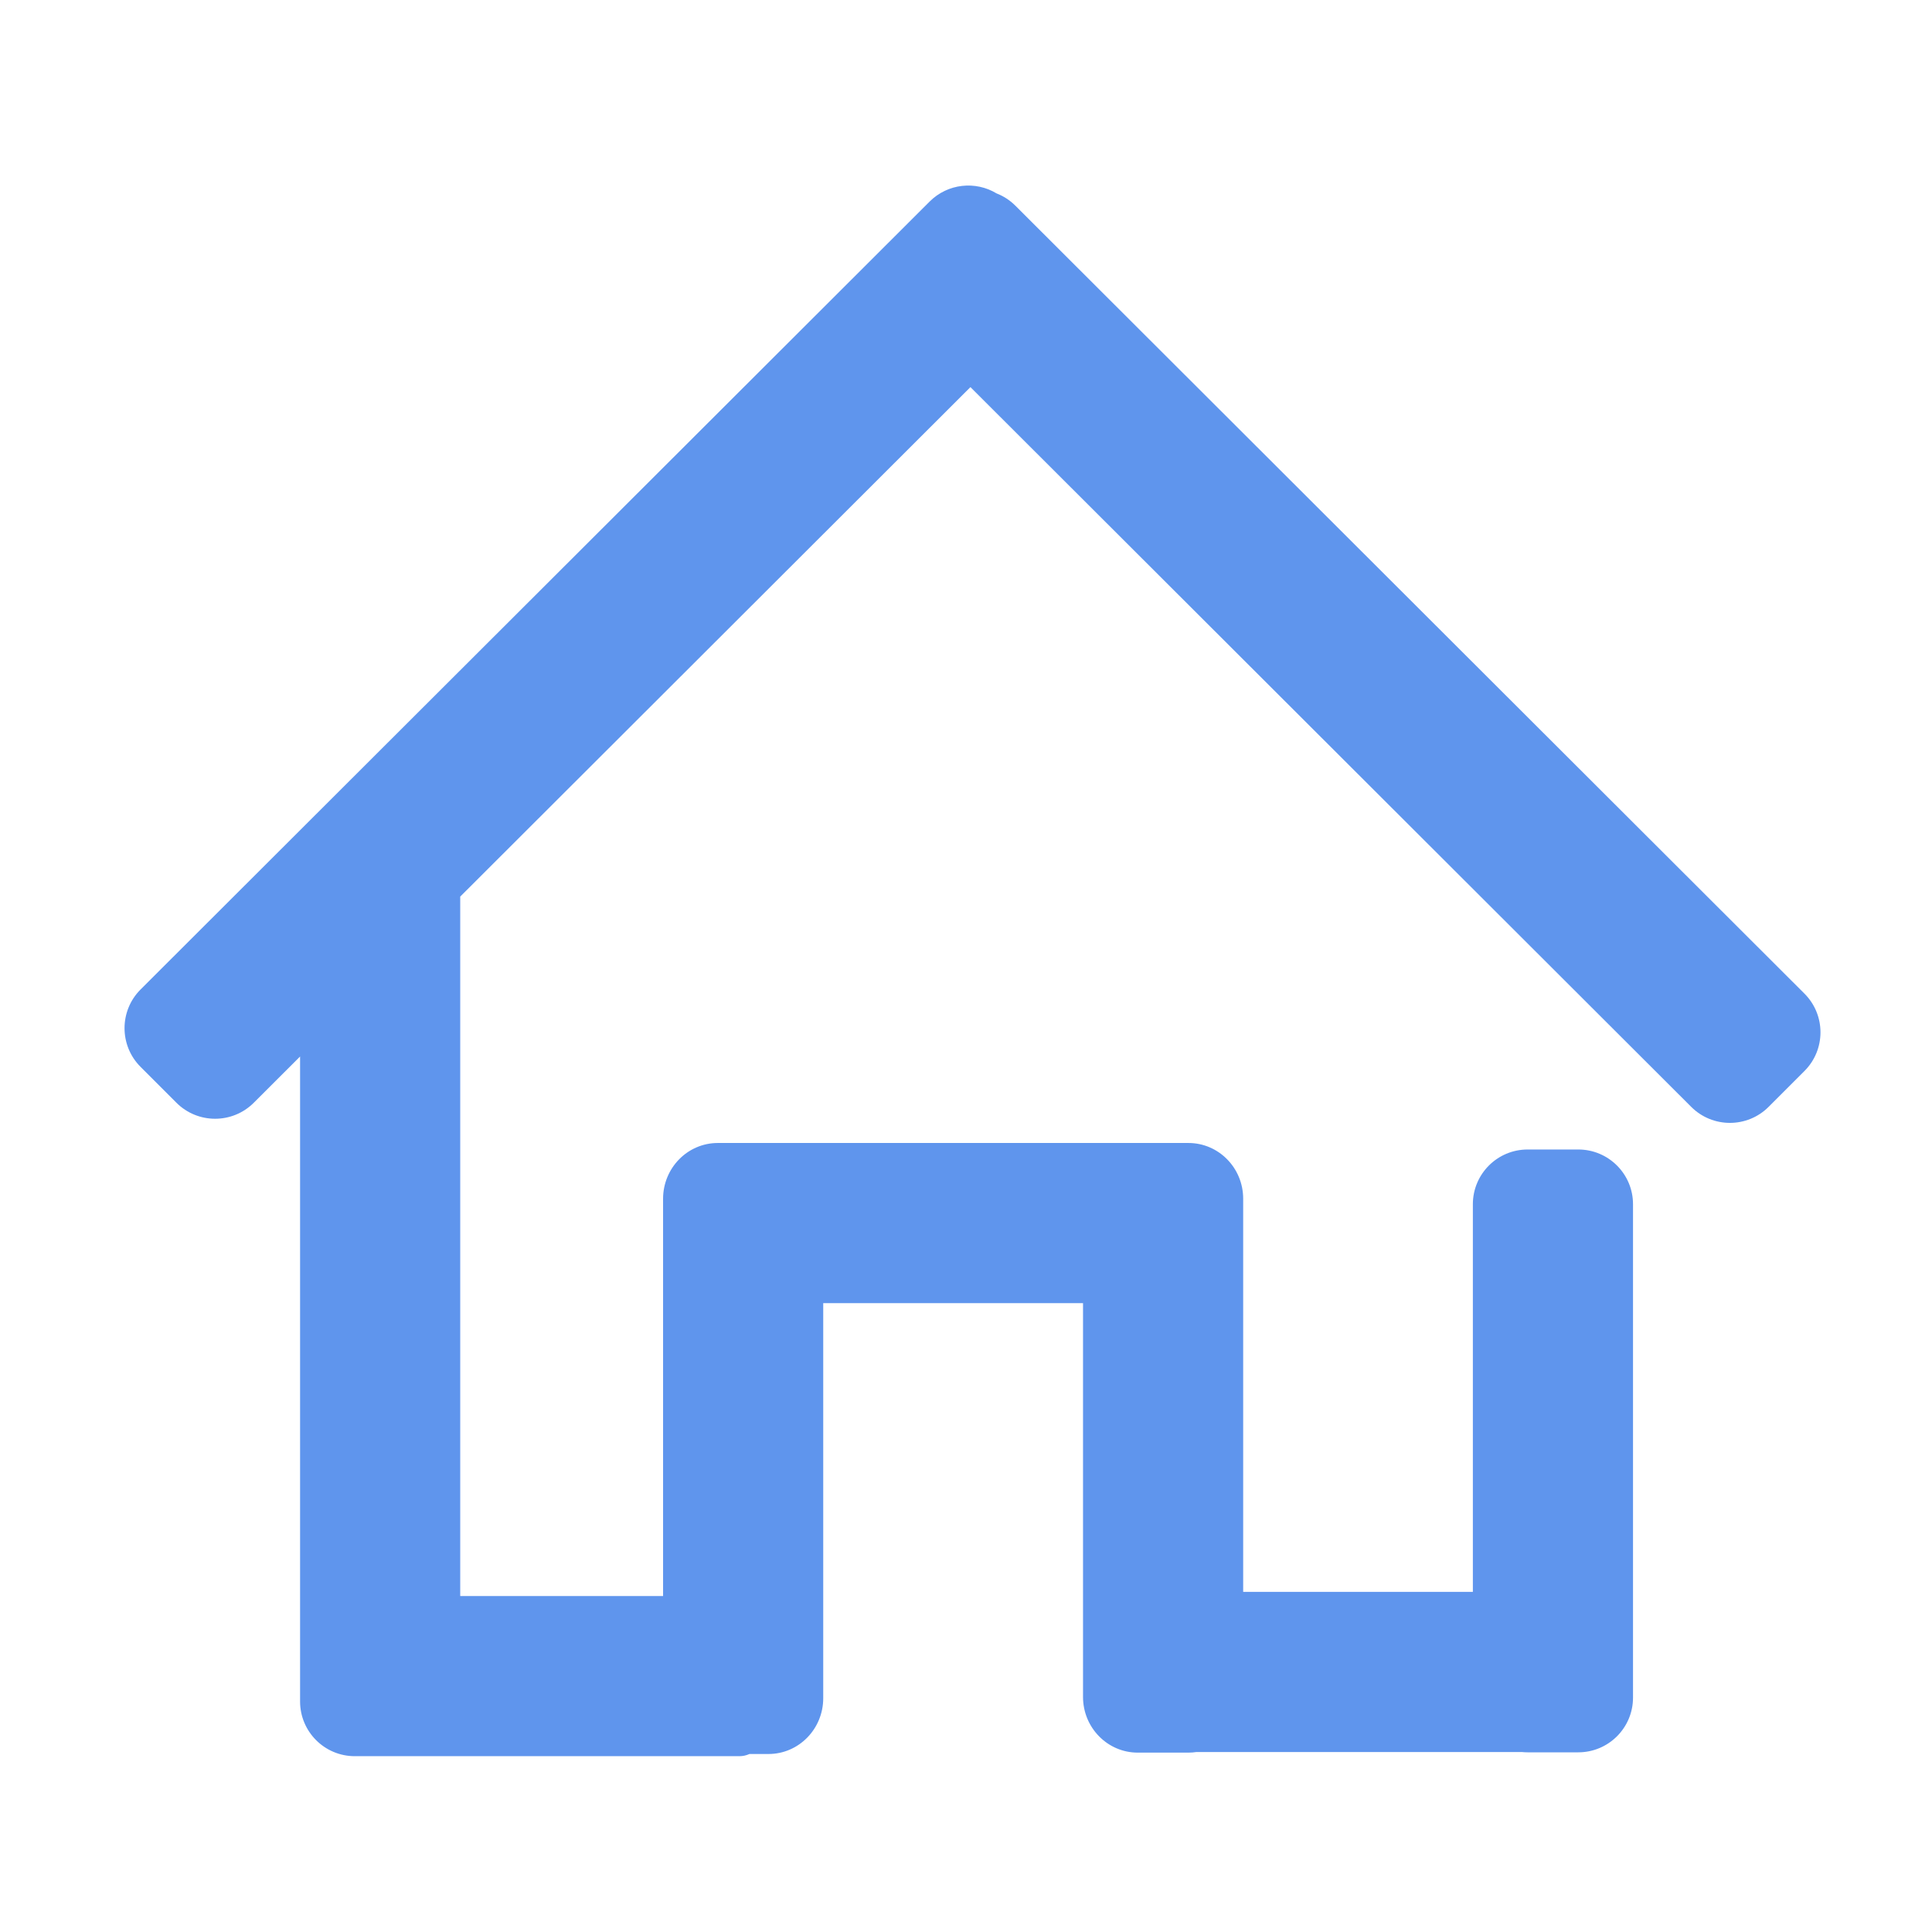 <?xml version="1.0" standalone="no"?><!DOCTYPE svg PUBLIC "-//W3C//DTD SVG 1.1//EN" "http://www.w3.org/Graphics/SVG/1.1/DTD/svg11.dtd"><svg t="1548609919595" class="icon" style="" viewBox="0 0 1024 1024" version="1.1" xmlns="http://www.w3.org/2000/svg" p-id="4127" xmlns:xlink="http://www.w3.org/1999/xlink" width="48" height="48"><defs><style type="text/css"></style></defs><path d="M956.396 526.637 538.187 109.031c-2.931-2.932-6.335-5.097-9.966-6.511-11.155-6.751-25.875-5.314-35.509 4.318L74.502 524.444c-11.328 11.328-11.328 29.694 0 41.022l18.998 18.998c11.327 11.328 29.694 11.328 41.022 0l24.523-24.488 0 341.827c0 16.021 12.987 29.009 29.008 29.009l7.844 0 19.024 0 177.012 0c1.84 0 3.617-0.409 5.299-1.16l10.09 0c16.02 0 29.008-13.249 29.008-29.591L436.328 690.689l137.698 0 0 208.713c0 16.306 12.987 29.525 29.009 29.525l26.868 0c1.447 0 2.869-0.112 4.259-0.32l172.449 0c1.001 0.105 2.017 0.16 3.045 0.16l26.868 0c16.021 0 29.009-12.987 29.009-29.009L865.532 638.267c0-16.02-12.987-29.008-29.009-29.008l-26.868 0c-16.019 0-29.007 12.987-29.007 29.008l0 205.457L658.908 843.724 658.908 635.331c0-16.305-12.987-29.524-29.007-29.524l-24.473 0-2.395 0L407.32 605.806l-21.256 0-5.611 0c-16.02 0-29.008 13.249-29.008 29.59l0 210.534L243.928 845.93l0-370.713 270.424-270.034 382.024 381.474c11.328 11.328 29.695 11.328 41.022 0l18.998-18.999C967.725 556.331 967.725 537.965 956.396 526.637z" p-id="4128" fill="#5f95ed"></path></svg>